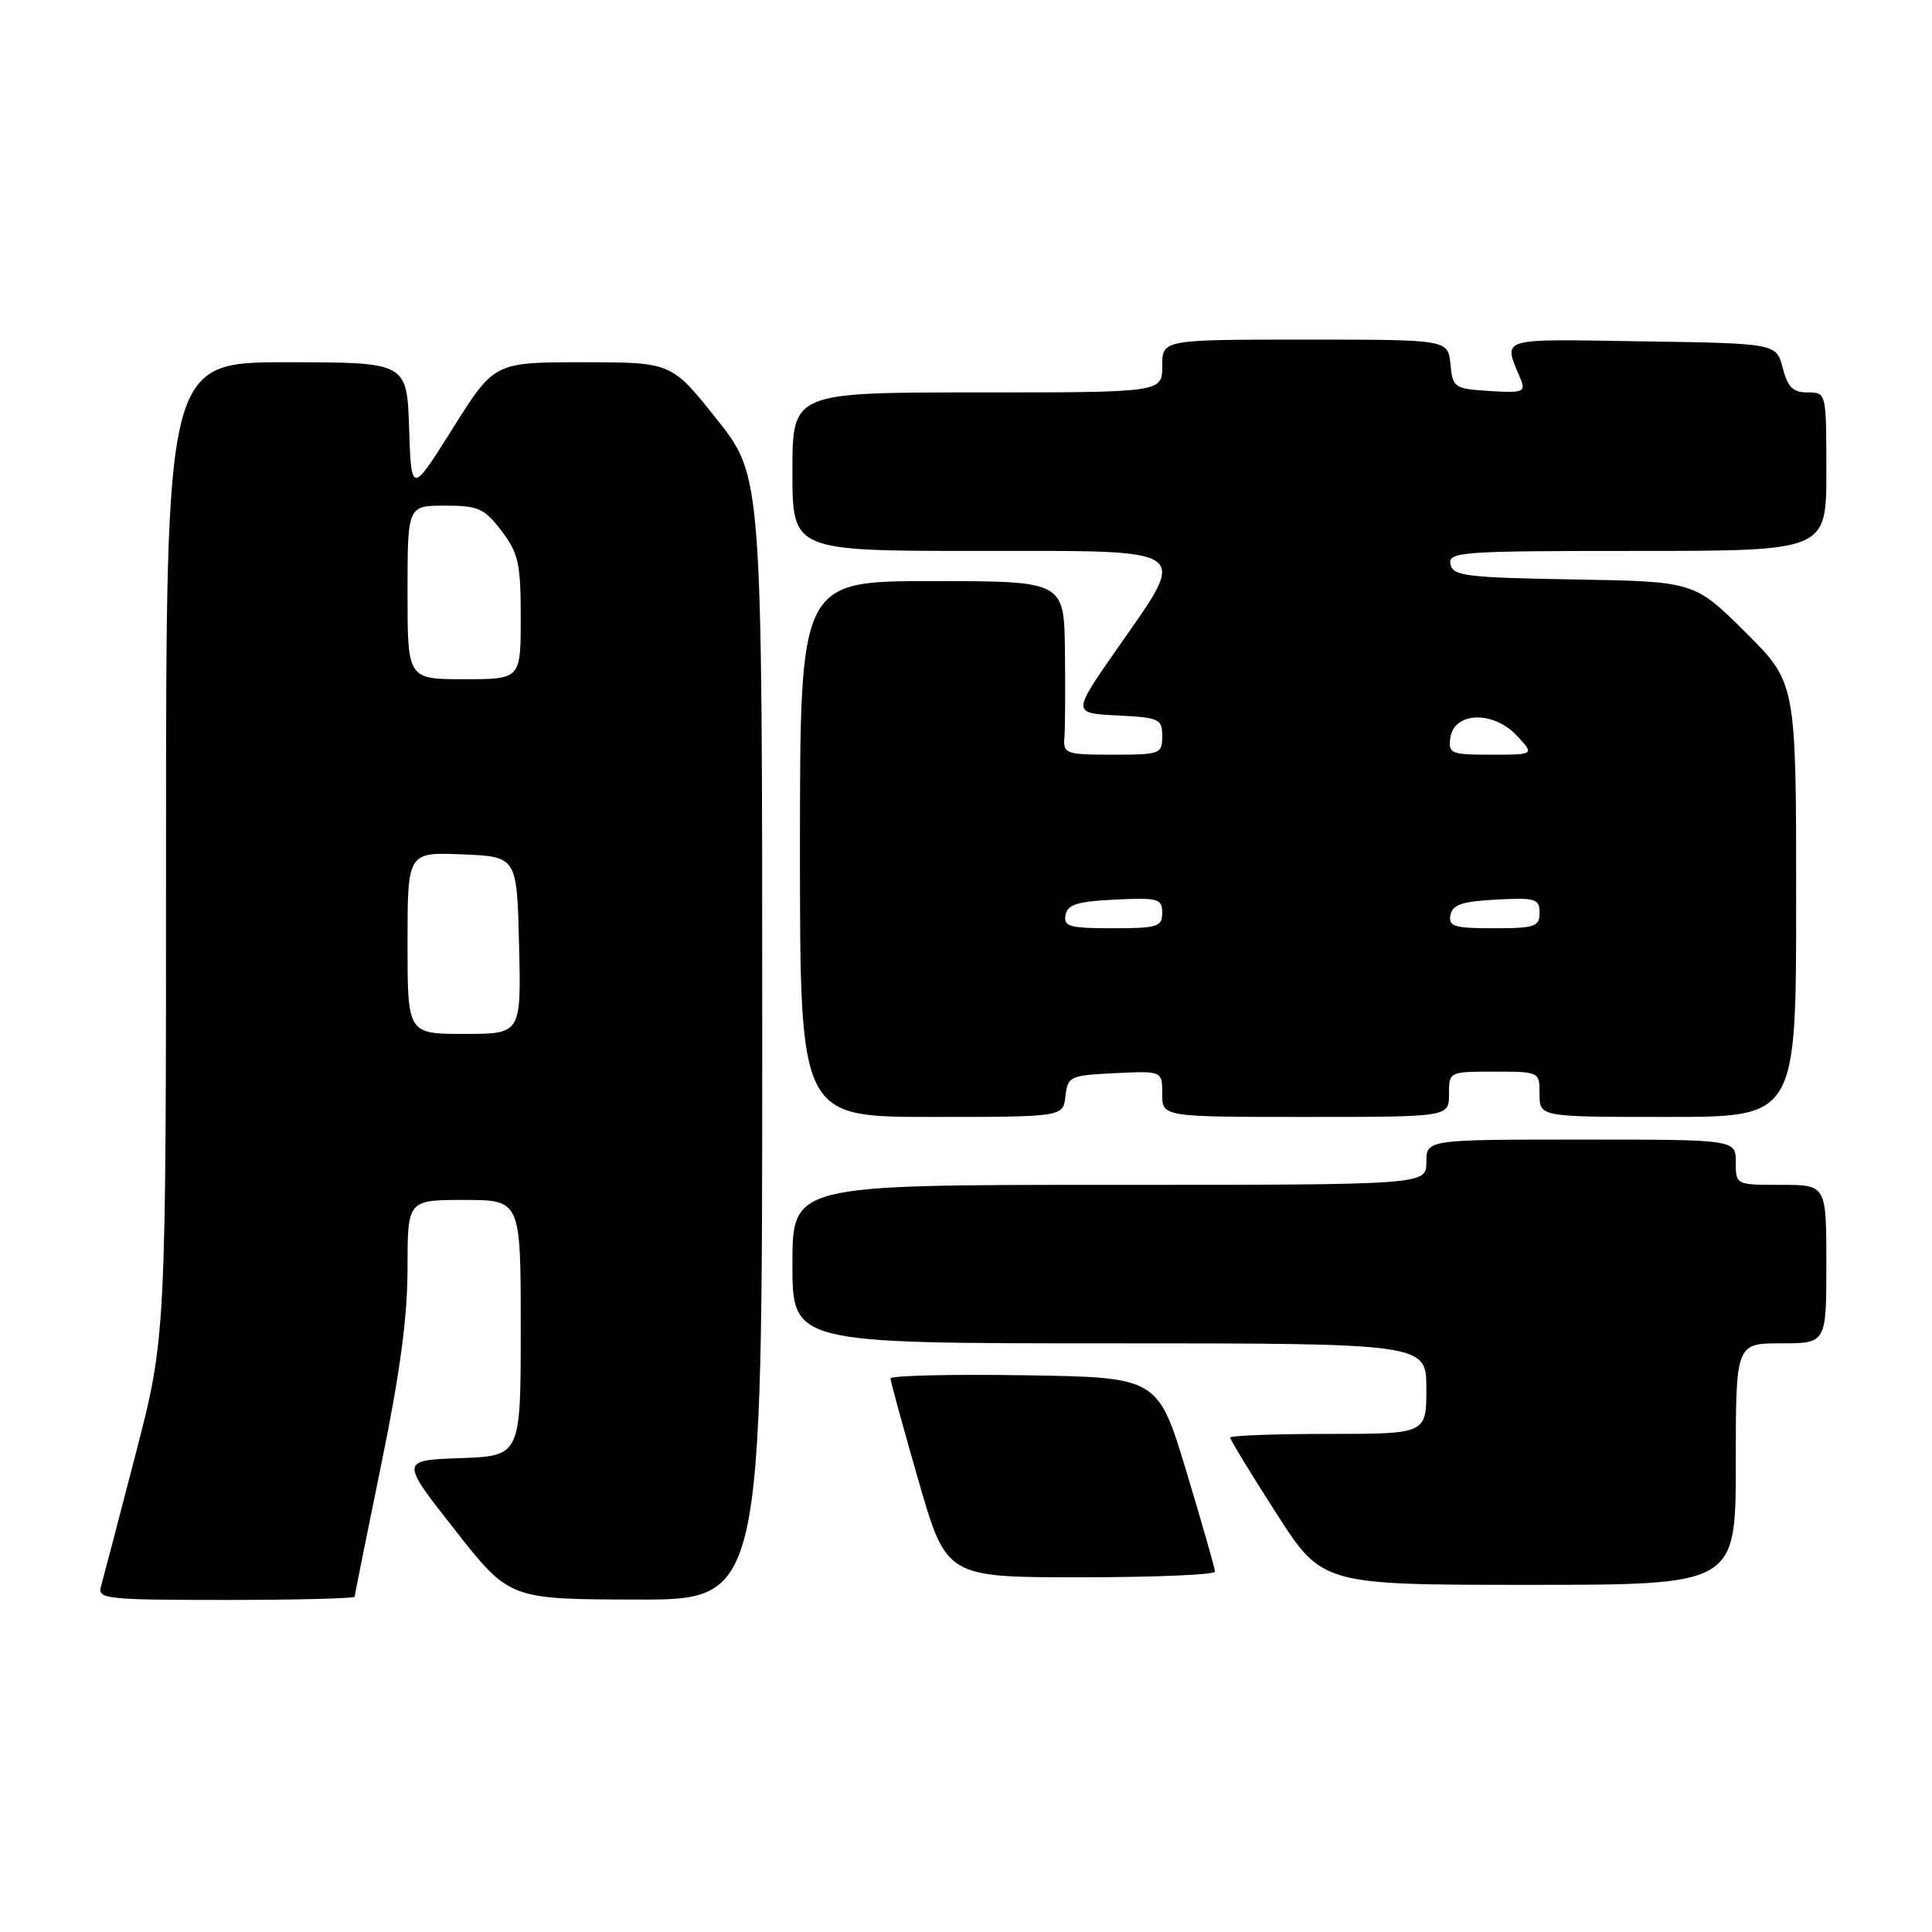 <?xml version="1.0" encoding="UTF-8" standalone="no"?>
<!DOCTYPE svg PUBLIC "-//W3C//DTD SVG 1.1//EN" "http://www.w3.org/Graphics/SVG/1.1/DTD/svg11.dtd" >
<svg xmlns="http://www.w3.org/2000/svg" xmlns:xlink="http://www.w3.org/1999/xlink" version="1.1" viewBox="0 0 256 256">
 <g >
 <path fill="currentColor"
d=" M 47.00 211.57 C 47.00 211.33 48.58 203.49 50.50 194.14 C 52.99 182.03 54.00 174.54 54.00 168.07 C 54.00 159.00 54.00 159.00 61.50 159.00 C 69.00 159.00 69.00 159.00 69.00 175.96 C 69.00 192.92 69.00 192.92 61.01 193.21 C 53.03 193.50 53.03 193.50 60.26 202.70 C 67.50 211.91 67.50 211.91 84.25 211.95 C 101.00 212.00 101.00 212.00 101.00 137.57 C 101.00 63.13 101.00 63.13 94.99 55.57 C 88.98 48.00 88.98 48.00 77.24 48.00 C 65.50 48.00 65.50 48.00 60.00 56.75 C 54.50 65.50 54.50 65.50 54.21 56.75 C 53.92 48.00 53.92 48.00 37.96 48.00 C 22.00 48.00 22.00 48.00 22.00 112.58 C 22.00 177.15 22.00 177.15 17.93 192.83 C 15.70 201.45 13.64 209.29 13.37 210.25 C 12.90 211.87 14.15 212.00 29.93 212.00 C 39.32 212.00 47.00 211.80 47.00 211.57 Z  M 230.00 194.00 C 230.00 178.00 230.00 178.00 236.00 178.00 C 242.00 178.00 242.00 178.00 242.00 167.50 C 242.00 157.00 242.00 157.00 236.00 157.00 C 230.00 157.00 230.00 157.00 230.00 154.00 C 230.00 151.00 230.00 151.00 209.50 151.00 C 189.00 151.00 189.00 151.00 189.00 154.00 C 189.00 157.00 189.00 157.00 147.00 157.00 C 105.00 157.00 105.00 157.00 105.00 167.50 C 105.00 178.00 105.00 178.00 147.00 178.00 C 189.00 178.00 189.00 178.00 189.00 184.00 C 189.00 190.00 189.00 190.00 176.00 190.00 C 168.85 190.00 163.00 190.22 163.00 190.49 C 163.00 190.76 165.74 195.26 169.10 200.49 C 175.20 210.00 175.20 210.00 202.60 210.00 C 230.00 210.00 230.00 210.00 230.00 194.00 Z  M 160.99 208.25 C 160.99 207.84 159.28 201.88 157.21 195.00 C 153.43 182.50 153.43 182.50 135.72 182.23 C 125.97 182.08 118.00 182.27 118.00 182.65 C 118.00 183.04 119.67 189.12 121.70 196.18 C 125.41 209.00 125.41 209.00 143.20 209.00 C 152.99 209.00 161.00 208.66 160.99 208.25 Z  M 141.18 145.25 C 141.49 142.61 141.76 142.49 147.75 142.20 C 154.00 141.90 154.00 141.90 154.00 144.95 C 154.00 148.00 154.00 148.00 173.00 148.00 C 192.00 148.00 192.00 148.00 192.00 145.00 C 192.00 142.00 192.00 142.00 198.00 142.00 C 204.00 142.00 204.00 142.00 204.00 145.00 C 204.00 148.00 204.00 148.00 221.00 148.00 C 238.00 148.00 238.00 148.00 238.00 119.22 C 238.00 90.45 238.00 90.45 231.25 83.75 C 224.50 77.05 224.50 77.05 208.51 76.78 C 194.21 76.53 192.49 76.32 192.19 74.75 C 191.88 73.12 193.59 73.00 216.93 73.00 C 242.00 73.00 242.00 73.00 242.00 62.50 C 242.00 52.00 242.00 52.00 239.53 52.00 C 237.58 52.00 236.88 51.31 236.22 48.75 C 235.37 45.50 235.37 45.50 217.56 45.23 C 198.16 44.93 199.17 44.61 201.52 50.31 C 202.18 51.93 201.76 52.09 197.38 51.81 C 192.68 51.51 192.49 51.38 192.19 48.25 C 191.87 45.00 191.87 45.00 172.94 45.00 C 154.00 45.00 154.00 45.00 154.00 48.50 C 154.00 52.00 154.00 52.00 129.50 52.00 C 105.00 52.00 105.00 52.00 105.00 62.50 C 105.00 73.00 105.00 73.00 129.50 73.00 C 158.50 73.00 157.53 72.32 148.00 86.00 C 142.07 94.50 142.07 94.50 148.04 94.80 C 153.62 95.08 154.00 95.25 154.00 97.55 C 154.00 99.90 153.74 100.00 147.43 100.00 C 141.23 100.00 140.87 99.87 141.04 97.75 C 141.14 96.51 141.17 91.34 141.11 86.25 C 141.00 77.00 141.00 77.00 123.50 77.00 C 106.00 77.00 106.00 77.00 106.00 112.50 C 106.00 148.00 106.00 148.00 123.43 148.00 C 140.87 148.00 140.87 148.00 141.18 145.25 Z  M 54.00 124.96 C 54.00 112.91 54.00 112.91 61.25 113.21 C 68.50 113.50 68.50 113.50 68.78 125.25 C 69.06 137.00 69.06 137.00 61.53 137.00 C 54.00 137.00 54.00 137.00 54.00 124.96 Z  M 54.00 78.50 C 54.00 67.00 54.00 67.00 58.95 67.00 C 63.39 67.00 64.16 67.35 66.45 70.34 C 68.70 73.30 69.00 74.64 69.00 81.84 C 69.00 90.00 69.00 90.00 61.50 90.00 C 54.00 90.00 54.00 90.00 54.00 78.50 Z  M 141.19 121.25 C 141.45 119.85 142.75 119.44 147.76 119.20 C 153.48 118.93 154.00 119.08 154.00 120.95 C 154.00 122.81 153.38 123.00 147.43 123.00 C 141.71 123.00 140.90 122.77 141.19 121.25 Z  M 192.19 121.25 C 192.45 119.87 193.73 119.44 198.26 119.20 C 203.48 118.93 204.00 119.09 204.00 120.95 C 204.00 122.79 203.38 123.00 197.93 123.00 C 192.68 123.00 191.90 122.76 192.19 121.25 Z  M 192.18 97.75 C 192.67 94.32 197.85 94.14 200.96 97.45 C 203.35 100.00 203.35 100.00 197.60 100.00 C 192.22 100.00 191.88 99.86 192.18 97.75 Z "/>
</g>
</svg>